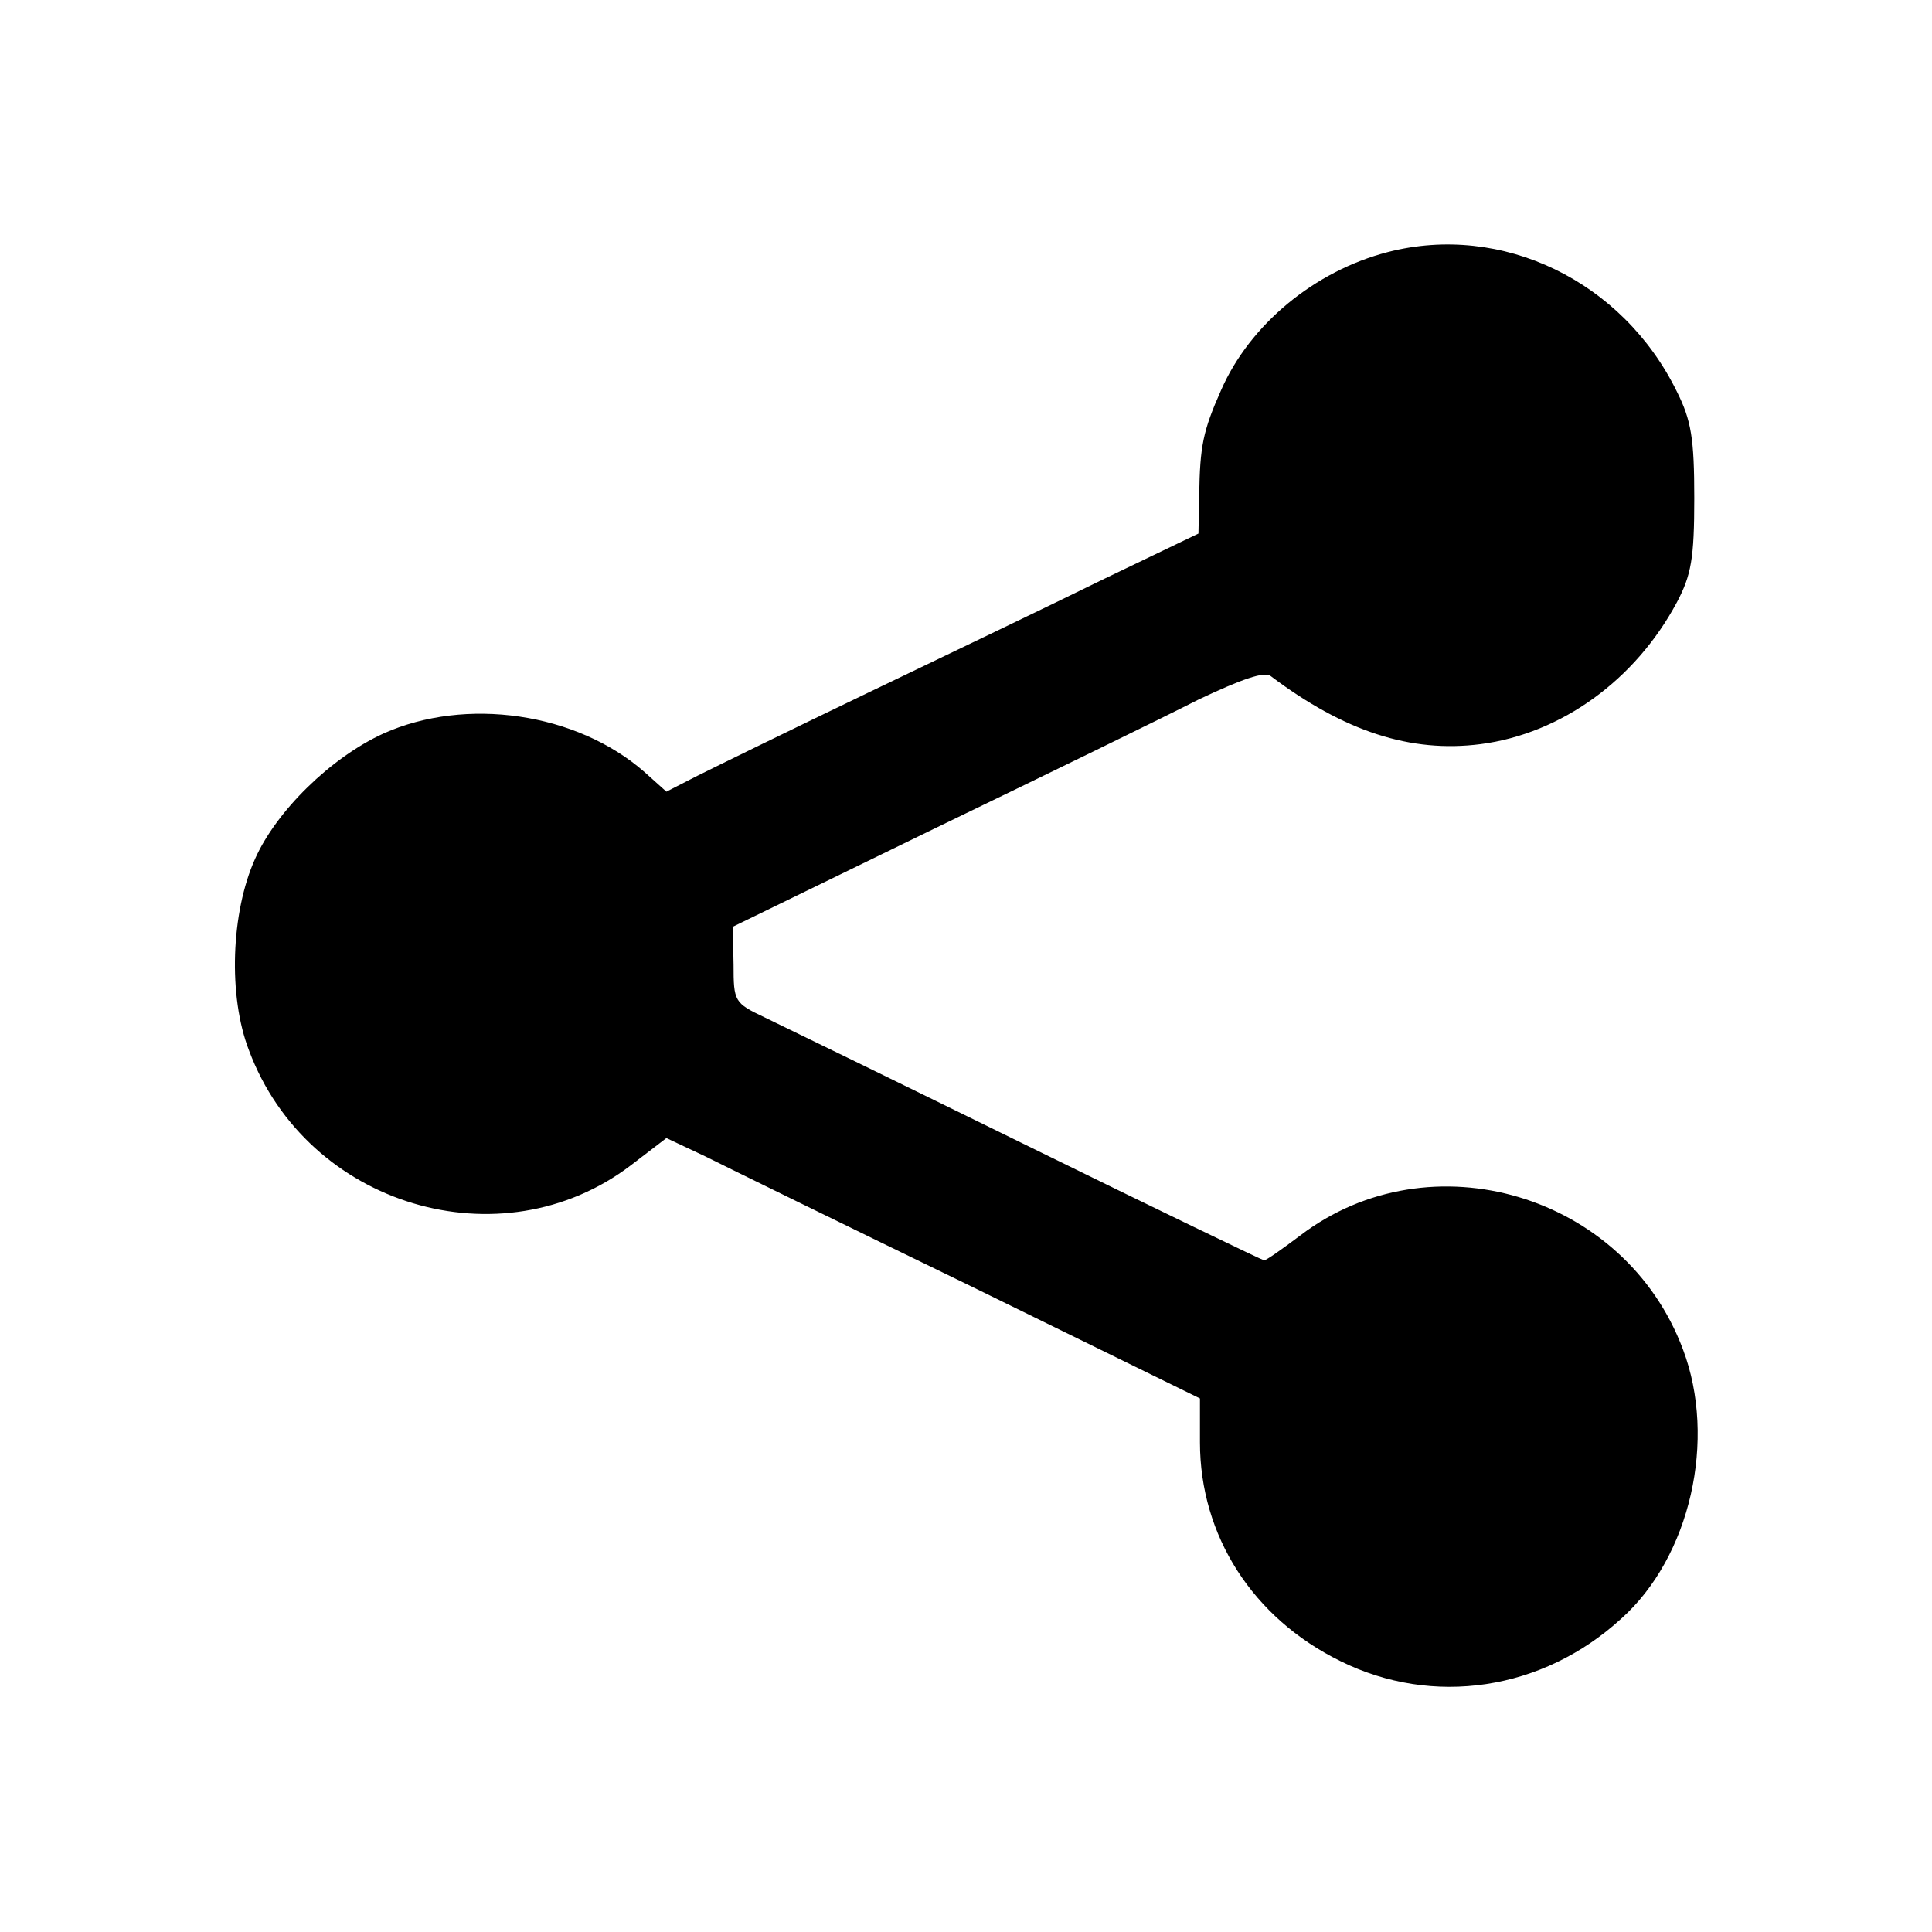 <?xml version="1.0" standalone="no"?>
<!DOCTYPE svg PUBLIC "-//W3C//DTD SVG 20010904//EN"
 "http://www.w3.org/TR/2001/REC-SVG-20010904/DTD/svg10.dtd">
<svg version="1.0" xmlns="http://www.w3.org/2000/svg"
 width="256pt" height="256pt" viewBox="0 0 256 256"
 preserveAspectRatio="xMidYMid meet">
<g transform="translate(0,256) scale(0.1,-0.1)"
fill="#000000" stroke="none">
<path d="M1839 2226 c-97 -25 -183 -96 -221 -183 -24 -54 -28 -74 -29 -139
l-1 -51 -127 -61 c-69 -34 -209 -101 -311 -150 -102 -49 -204 -99 -226 -110
l-41 -21 -29 26 c-90 79 -237 100 -346 51 -70 -32 -142 -103 -170 -166 -32
-71 -36 -182 -8 -254 77 -206 334 -283 506 -152 l47 36 51 -24 c28 -14 187
-92 354 -173 l302 -148 0 -58 c0 -124 70 -233 186 -290 123 -61 268 -39 372
56 92 82 127 238 82 357 -77 206 -335 282 -507 151 -24 -18 -45 -33 -48 -33
-2 0 -143 68 -312 151 -169 83 -327 160 -350 171 -40 19 -41 21 -41 70 l-1 50
267 130 c147 71 305 148 350 171 57 27 88 38 96 31 97 -73 185 -102 278 -90
107 14 205 85 260 188 19 36 23 58 23 138 0 79 -4 103 -23 141 -72 147 -232
224 -383 185z"/>
</g>
</svg>
